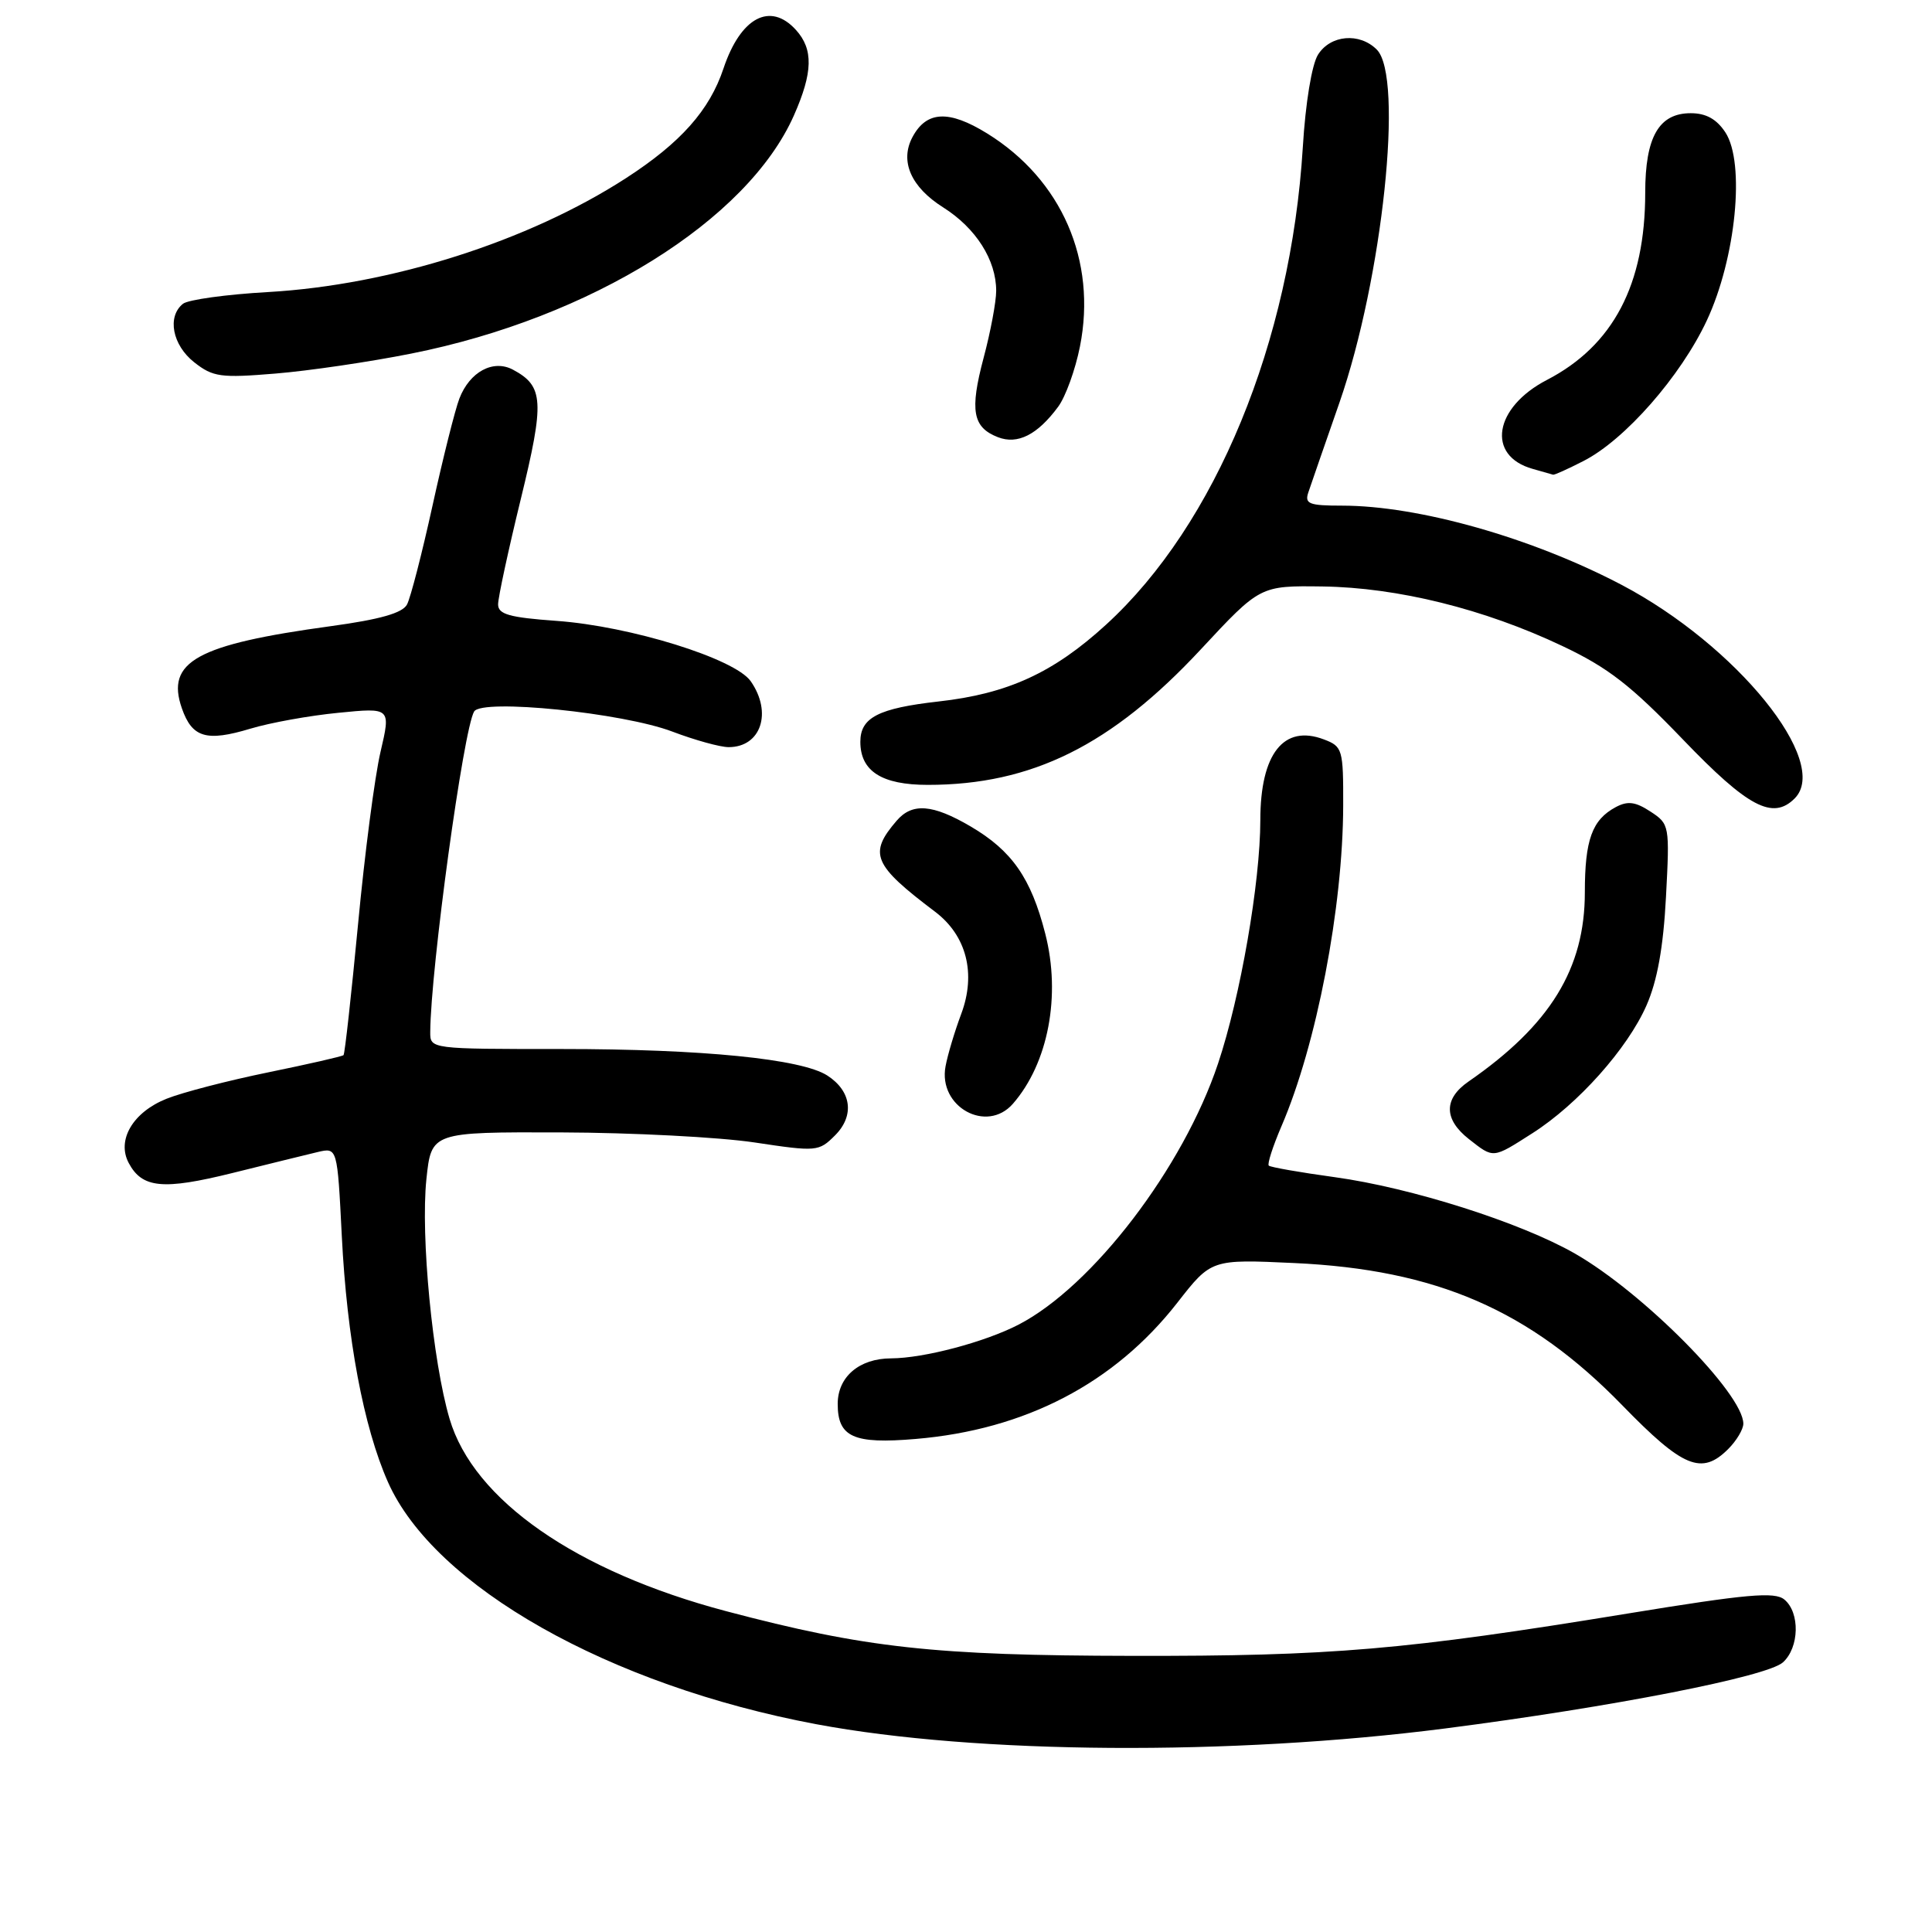<?xml version="1.0" encoding="UTF-8" standalone="no"?>
<!DOCTYPE svg PUBLIC "-//W3C//DTD SVG 1.1//EN" "http://www.w3.org/Graphics/SVG/1.1/DTD/svg11.dtd" >
<svg xmlns="http://www.w3.org/2000/svg" xmlns:xlink="http://www.w3.org/1999/xlink" version="1.1" viewBox="0 0 256 256">
 <g >
 <path fill="currentColor"
d=" M 191.50 229.03 C 213.63 226.18 234.14 222.17 236.25 220.27 C 238.42 218.31 238.53 213.68 236.44 211.95 C 235.16 210.89 231.54 211.21 215.69 213.80 C 186.17 218.63 176.47 219.46 150.00 219.41 C 123.80 219.37 114.64 218.36 96.22 213.49 C 76.35 208.23 62.74 198.77 59.57 188.00 C 57.32 180.39 55.72 163.76 56.50 156.25 C 57.16 150.00 57.16 150.00 74.33 150.05 C 83.77 150.08 95.31 150.68 99.97 151.38 C 108.22 152.62 108.49 152.60 110.65 150.44 C 113.26 147.83 112.83 144.58 109.62 142.51 C 106.20 140.31 93.10 139.00 74.43 139.00 C 57.02 139.00 57.00 139.00 57.01 136.75 C 57.06 128.39 61.42 96.56 62.83 94.27 C 63.90 92.55 82.53 94.45 89.09 96.94 C 92.07 98.07 95.42 99.00 96.55 99.00 C 100.84 99.00 102.37 94.41 99.47 90.26 C 97.37 87.27 83.53 82.97 73.75 82.27 C 67.48 81.82 66.00 81.40 66.00 80.08 C 66.00 79.18 67.35 72.92 69.00 66.16 C 72.17 53.17 72.05 51.17 67.98 48.99 C 65.35 47.58 62.24 49.26 60.87 52.81 C 60.30 54.29 58.70 60.67 57.31 67.00 C 55.92 73.33 54.40 79.22 53.93 80.10 C 53.34 81.23 50.36 82.08 43.83 82.97 C 26.06 85.40 21.94 87.67 24.10 93.86 C 25.46 97.75 27.35 98.31 33.19 96.55 C 35.77 95.77 41.01 94.82 44.83 94.45 C 51.79 93.76 51.79 93.76 50.42 99.63 C 49.66 102.86 48.32 113.15 47.44 122.50 C 46.55 131.85 45.69 139.64 45.52 139.81 C 45.35 139.98 40.87 141.00 35.55 142.09 C 30.23 143.18 24.16 144.75 22.07 145.59 C 17.61 147.37 15.43 151.07 17.06 154.11 C 18.84 157.45 21.60 157.71 30.80 155.43 C 35.59 154.24 40.67 152.99 42.10 152.65 C 44.70 152.04 44.70 152.04 45.29 163.77 C 45.97 177.35 48.17 189.07 51.40 196.37 C 57.54 210.22 80.71 223.32 108.18 228.47 C 129.40 232.44 163.12 232.67 191.50 229.03 Z  M 229.00 192.00 C 230.10 190.90 231.00 189.39 231.00 188.65 C 231.00 184.68 217.74 171.29 208.68 166.10 C 201.46 161.97 186.97 157.37 176.85 155.98 C 172.26 155.35 168.33 154.66 168.12 154.45 C 167.90 154.24 168.66 151.89 169.80 149.23 C 174.45 138.45 177.95 120.25 177.98 106.73 C 178.00 99.29 177.89 98.91 175.43 97.98 C 170.10 95.95 167.00 99.87 167.00 108.68 C 166.99 116.94 164.37 132.04 161.40 140.92 C 156.78 154.74 144.79 170.43 134.97 175.52 C 130.48 177.84 122.42 179.97 118.08 179.99 C 113.85 180.00 111.00 182.44 111.00 186.03 C 111.00 190.43 113.10 191.37 121.32 190.67 C 135.86 189.45 147.66 183.30 156.00 172.62 C 160.50 166.85 160.50 166.85 171.50 167.36 C 190.34 168.23 202.69 173.59 214.98 186.23 C 223.02 194.50 225.49 195.51 229.00 192.00 Z  M 203.05 150.16 C 209.08 146.32 215.66 138.94 218.17 133.22 C 219.60 129.96 220.40 125.53 220.75 118.86 C 221.25 109.37 221.22 109.19 218.70 107.54 C 216.70 106.23 215.68 106.10 214.09 106.95 C 210.96 108.63 210.00 111.28 210.00 118.24 C 210.00 128.35 205.41 135.82 194.60 143.30 C 191.28 145.59 191.29 148.30 194.63 150.93 C 197.95 153.53 197.74 153.55 203.05 150.16 Z  M 134.22 146.25 C 138.90 140.88 140.61 131.92 138.50 123.71 C 136.62 116.35 134.09 112.72 128.60 109.50 C 123.56 106.55 120.87 106.35 118.81 108.75 C 115.05 113.12 115.68 114.60 123.89 120.80 C 128.08 123.96 129.37 129.01 127.36 134.37 C 126.51 136.64 125.57 139.76 125.29 141.29 C 124.28 146.65 130.74 150.24 134.22 146.25 Z  M 237.80 105.80 C 242.63 100.97 230.09 85.50 214.86 77.49 C 202.97 71.25 187.98 67.00 177.82 67.00 C 173.45 67.00 172.85 66.76 173.36 65.25 C 173.68 64.29 175.54 58.92 177.49 53.33 C 183.20 36.90 186.03 10.17 182.43 6.57 C 180.14 4.28 176.29 4.62 174.64 7.25 C 173.82 8.56 172.98 13.67 172.63 19.50 C 171.05 45.30 161.08 69.50 146.56 82.77 C 139.59 89.15 133.52 91.93 124.36 92.95 C 116.39 93.85 114.00 95.08 114.00 98.29 C 114.00 102.19 116.84 104.00 122.94 104.00 C 136.72 104.00 147.28 98.76 159.11 86.05 C 166.97 77.60 166.97 77.60 175.24 77.71 C 185.20 77.85 196.67 80.69 207.00 85.59 C 213.08 88.46 216.11 90.82 223.00 97.99 C 231.61 106.96 234.90 108.70 237.80 105.80 Z  M 209.81 61.09 C 215.30 58.30 222.70 49.86 226.16 42.47 C 230.02 34.22 231.27 21.58 228.62 17.54 C 227.46 15.78 226.06 15.00 224.03 15.00 C 219.81 15.00 218.00 18.15 218.00 25.54 C 218.00 37.70 213.76 45.78 205.00 50.33 C 197.94 53.98 196.91 60.40 203.09 62.13 C 204.42 62.50 205.63 62.85 205.79 62.90 C 205.95 62.96 207.76 62.14 209.81 61.09 Z  M 140.21 53.90 C 141.19 52.58 142.49 48.99 143.10 45.91 C 145.36 34.53 140.68 23.79 130.80 17.68 C 125.72 14.54 122.77 14.69 120.91 18.16 C 119.20 21.36 120.70 24.79 124.99 27.49 C 129.32 30.23 132.00 34.45 132.00 38.54 C 132.00 39.99 131.25 43.99 130.33 47.43 C 128.48 54.40 128.88 56.63 132.23 57.93 C 134.84 58.94 137.46 57.62 140.21 53.90 Z  M 54.50 46.85 C 78.29 42.12 99.04 29.20 105.20 15.29 C 107.72 9.59 107.79 6.53 105.47 3.97 C 102.07 0.21 98.14 2.29 95.87 9.06 C 94.02 14.62 90.19 18.92 82.94 23.61 C 70.00 31.98 51.79 37.77 35.50 38.70 C 30.00 39.01 24.94 39.71 24.25 40.25 C 22.11 41.95 22.84 45.73 25.74 48.01 C 28.22 49.96 29.24 50.10 36.49 49.50 C 40.90 49.14 49.00 47.95 54.50 46.85 Z "/>
</g>
</svg>